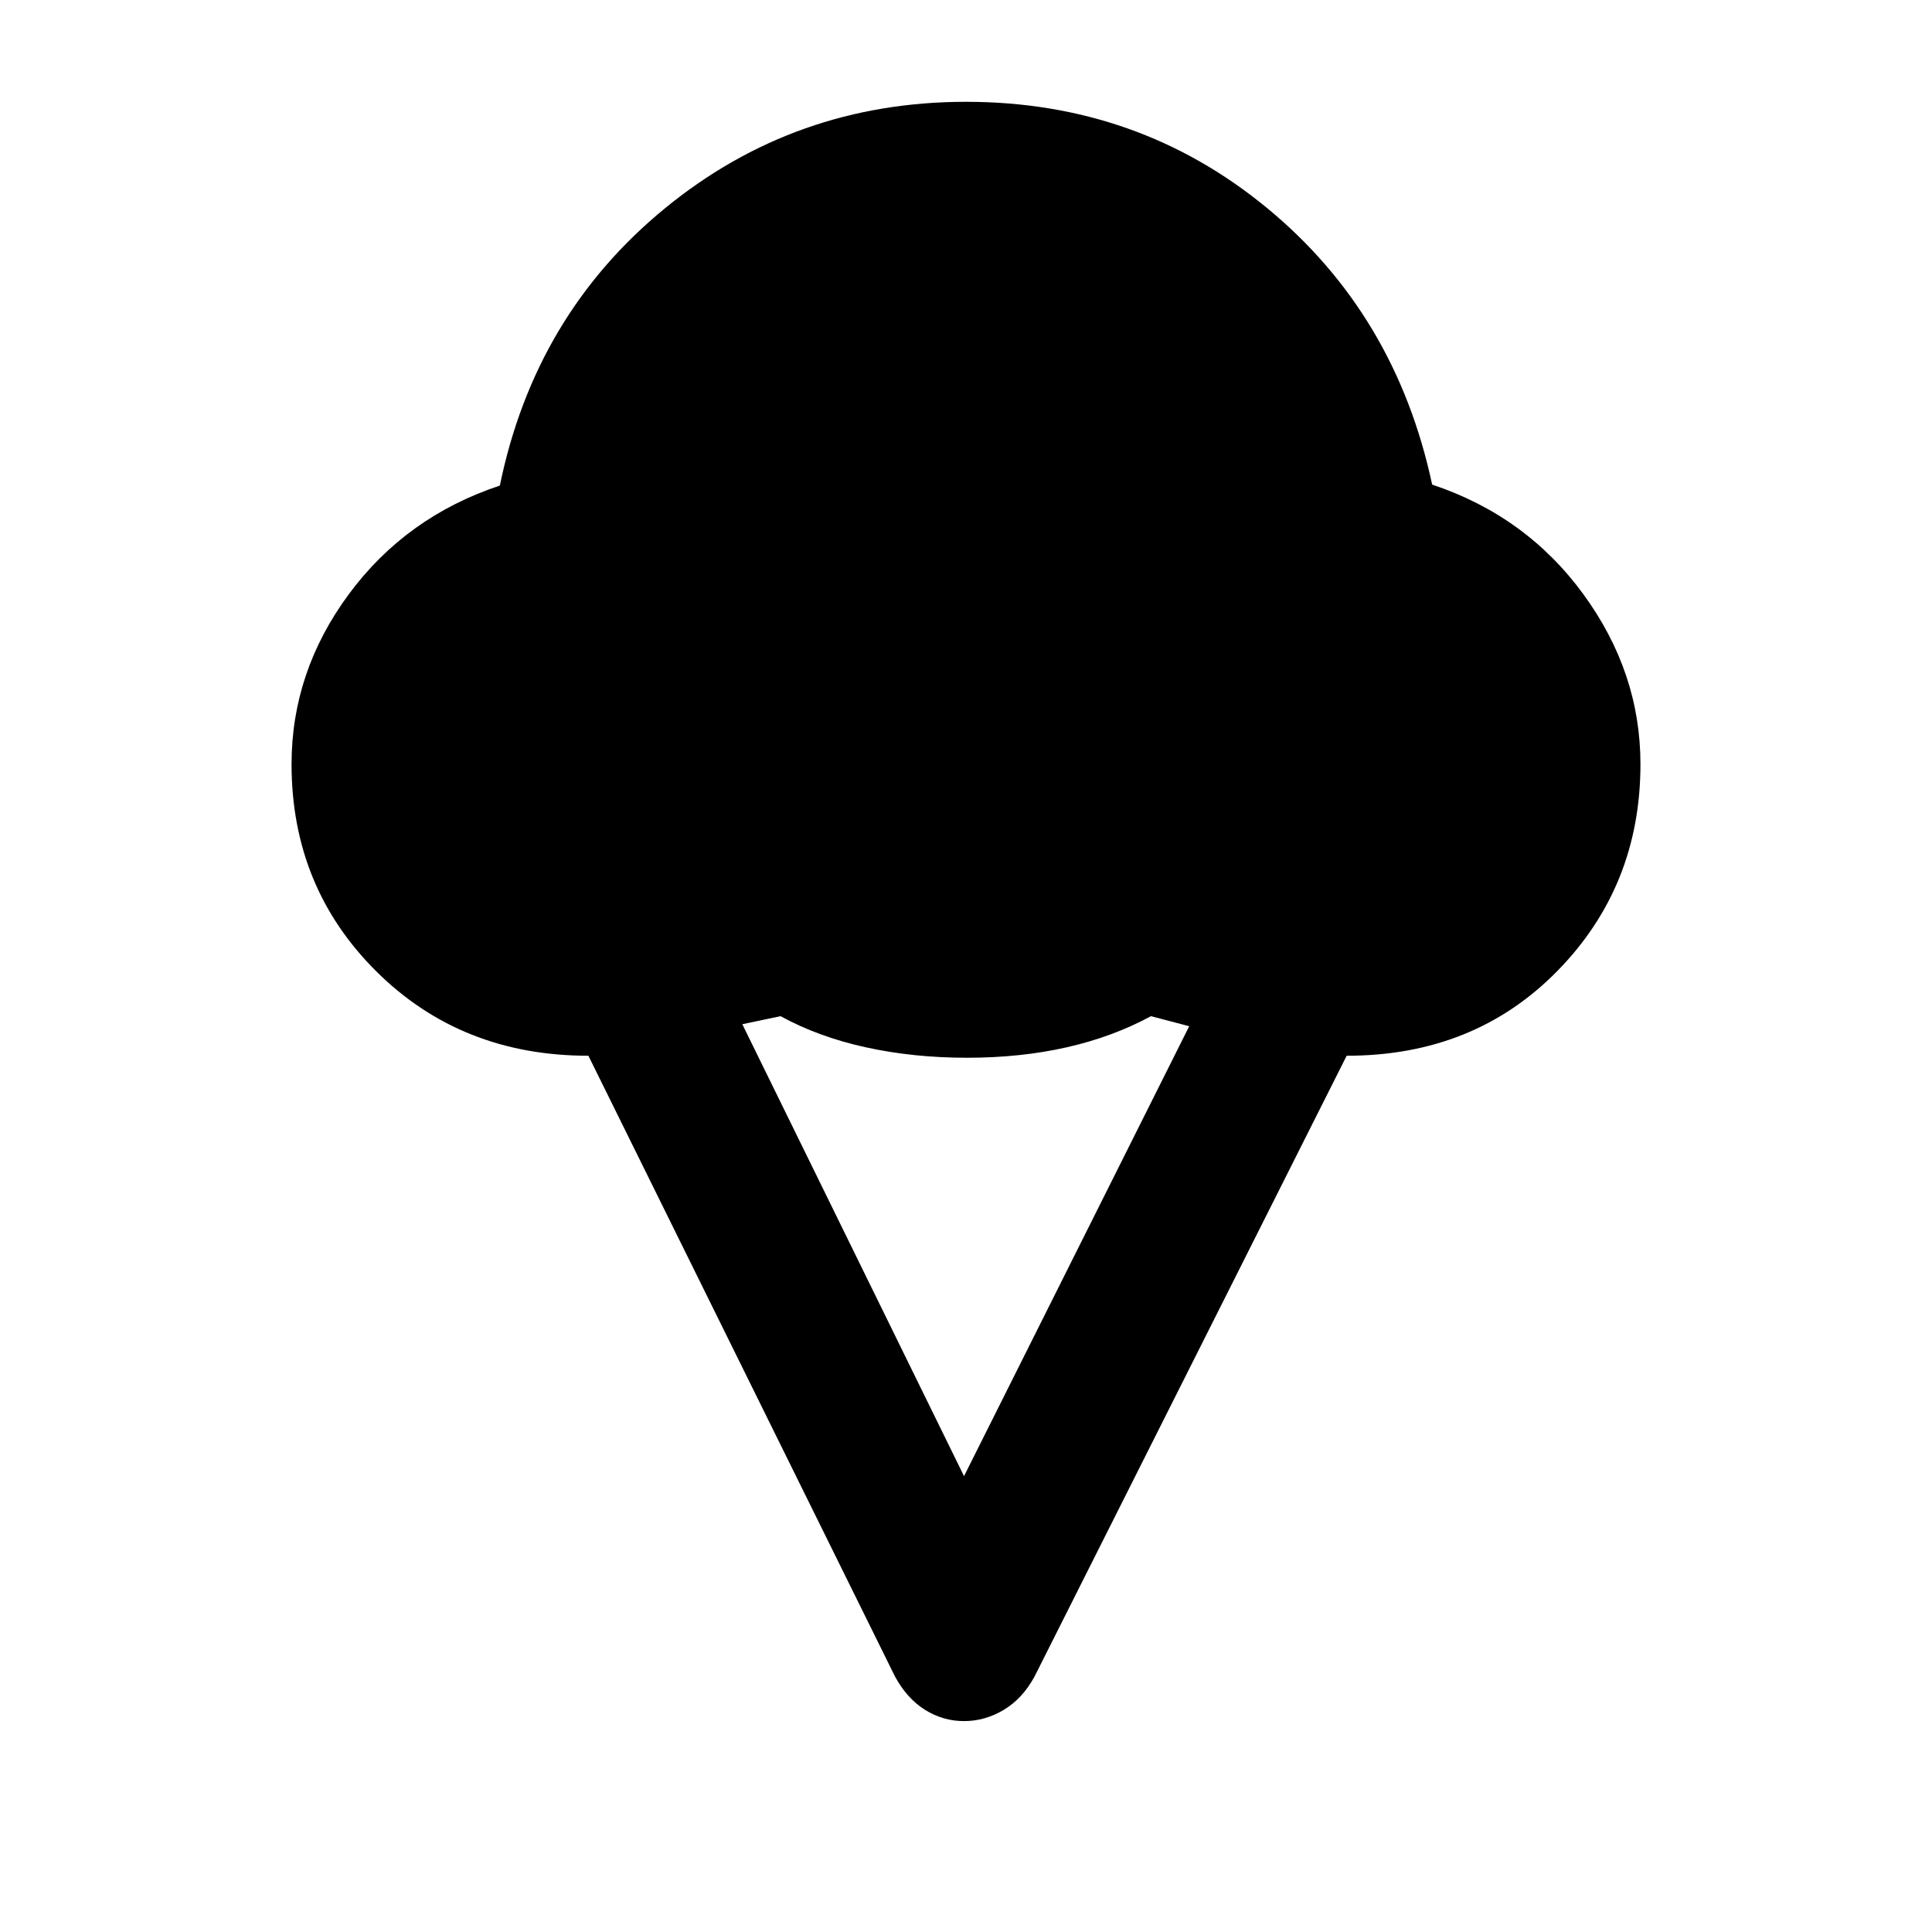 <svg xmlns="http://www.w3.org/2000/svg" height="20" viewBox="0 -960 960 960" width="20"><path d="M144.87-580.3q0-45.87 28.41-84.38 28.42-38.52 75.09-54.04 17.41-84.82 82.02-137.76Q395-909.41 480-909.41q85.48 0 149.49 52.69 64.01 52.7 82.14 137.52 46.67 15.53 75.09 54.4 28.41 38.87 28.41 84.5 0 60.67-41.31 102.79-41.32 42.12-104.67 42.1l-155.11 308.5q-5.95 10.93-15.27 16.52-9.31 5.59-19.75 5.59-10.43 0-19.38-5.59-8.94-5.59-14.9-16.52l-152.37-308.5q-63.13.02-105.32-41.86-42.18-41.88-42.18-103.03Zm334.15 353.78 111.89-223.55-19-5q-19.08 10.33-41.95 15.49-22.87 5.17-49.46 5.17-26.61 0-50.21-5.17-23.59-5.16-42.44-15.49l-19 4 110.17 224.55Z"/></svg>